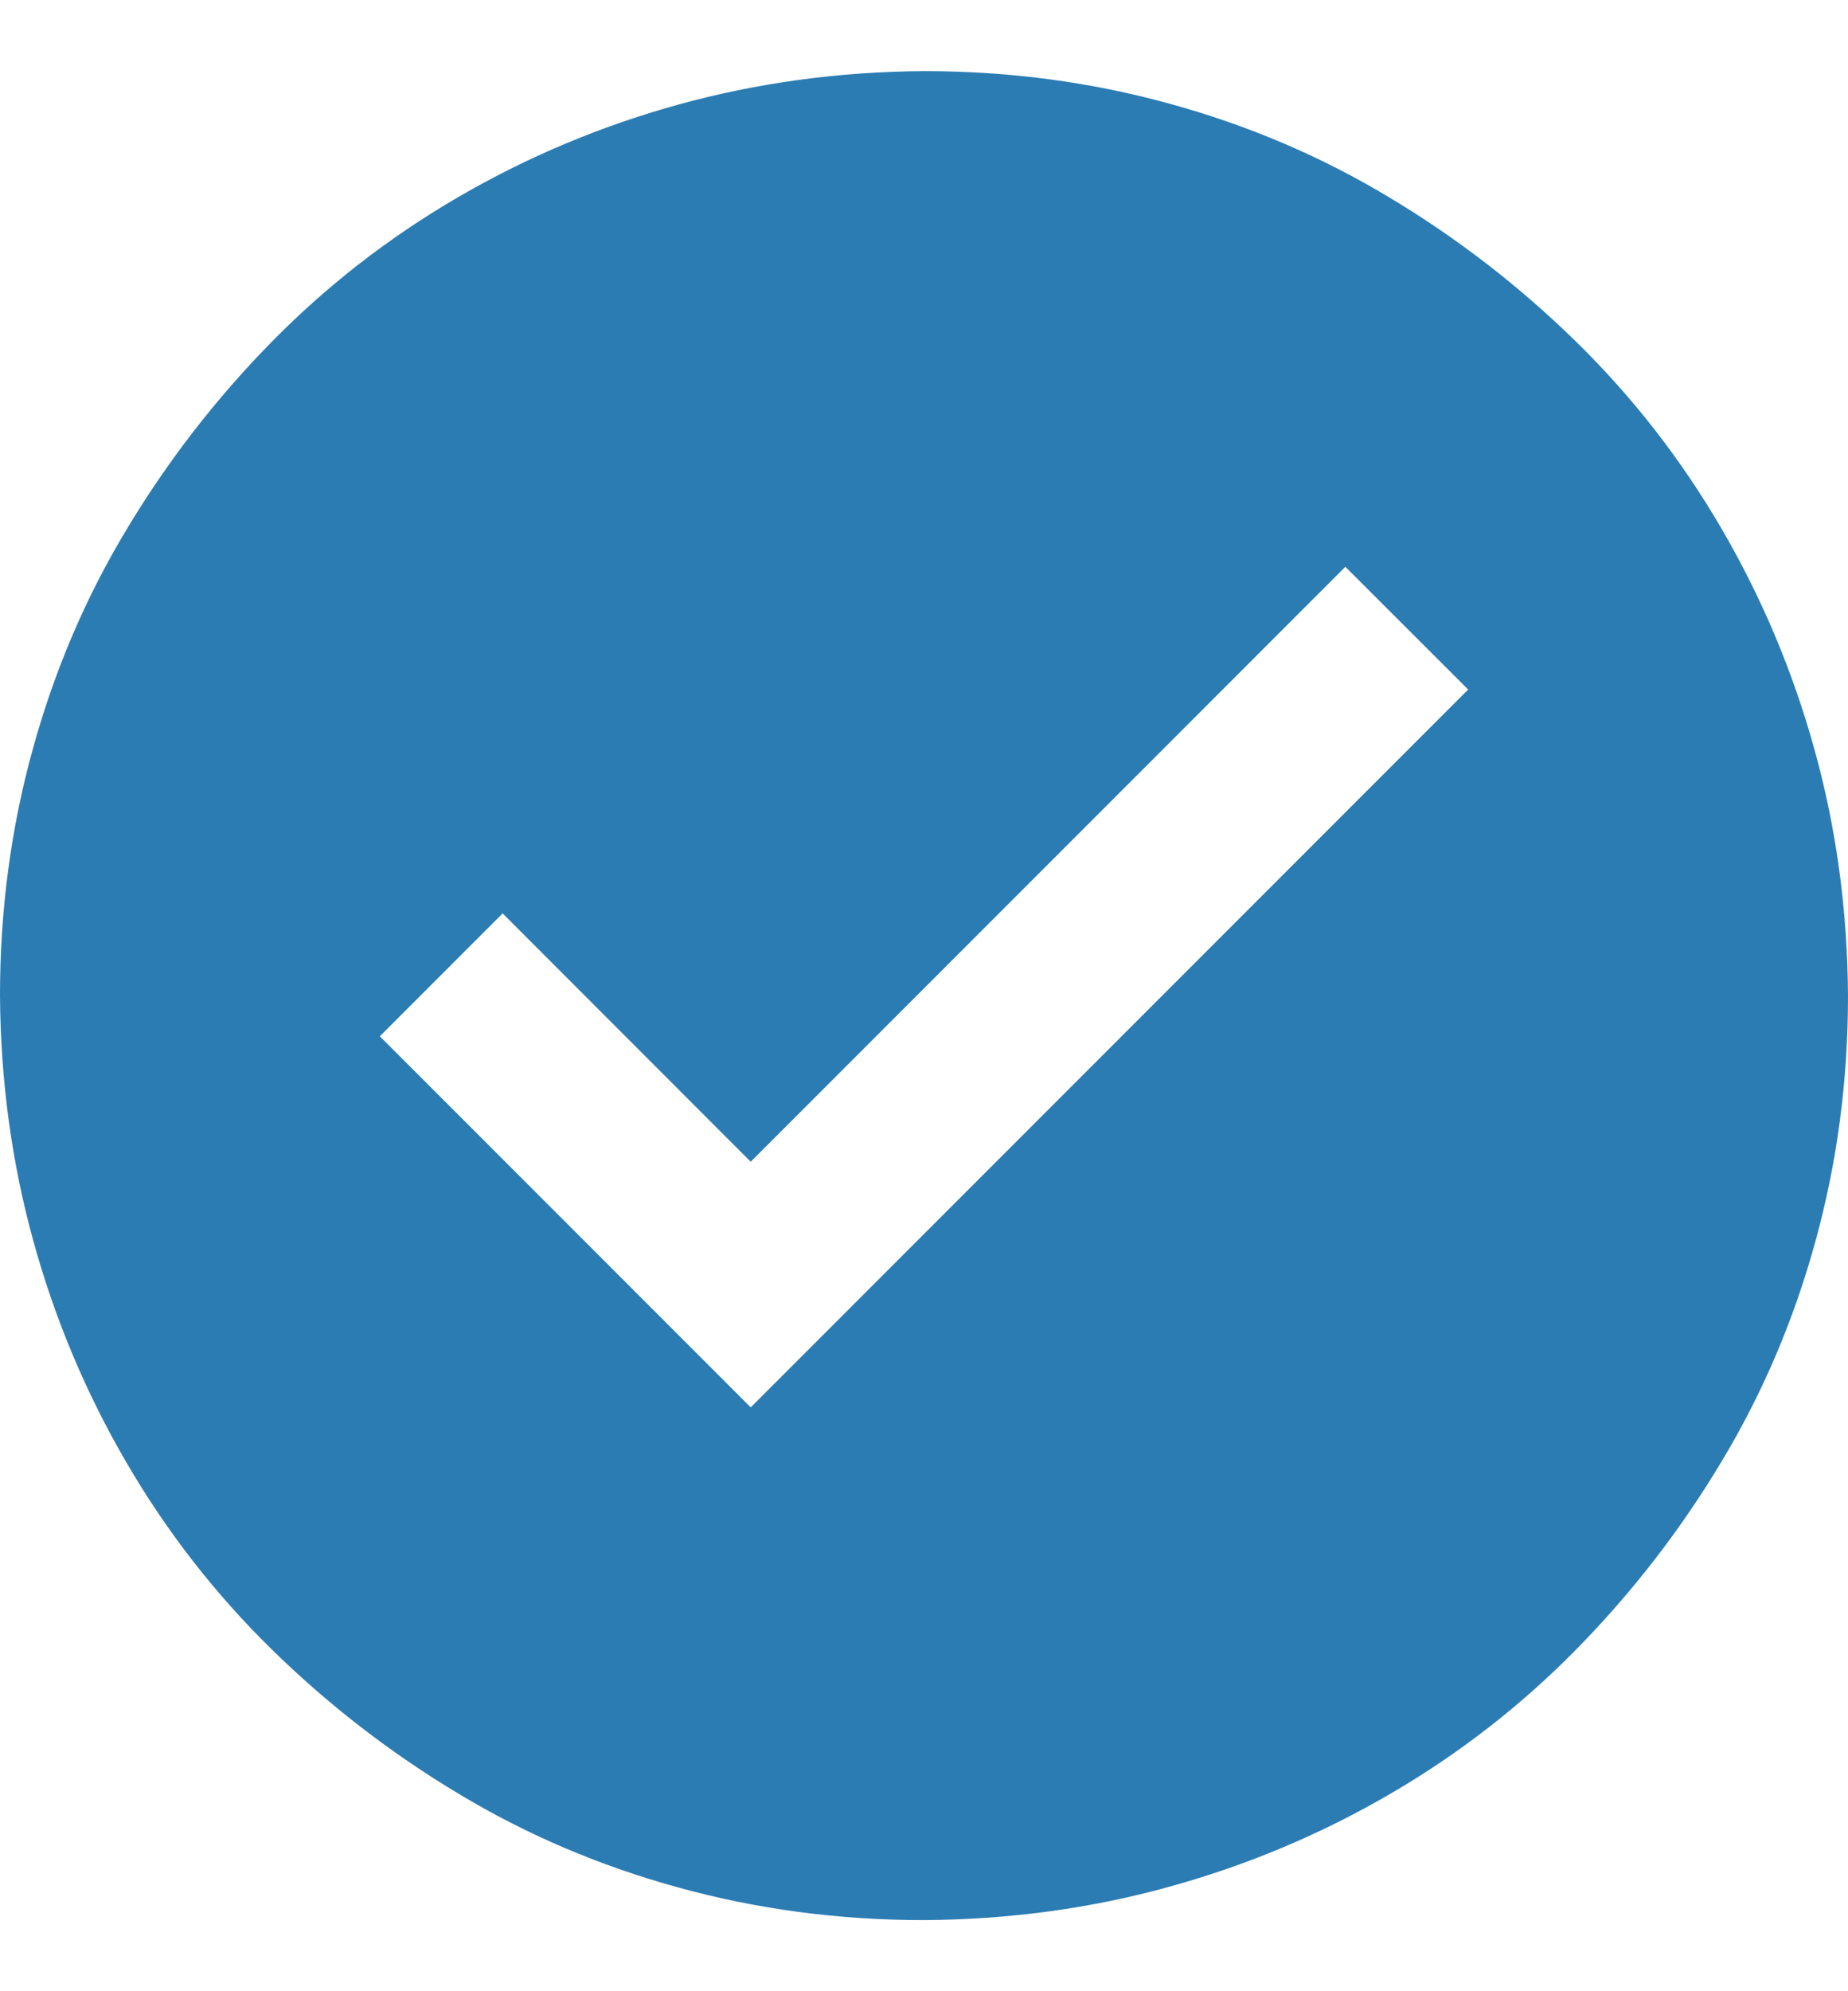 <svg width="13" height="14" viewBox="0 0 13 14" fill="none" xmlns="http://www.w3.org/2000/svg">
<g clip-path="url(#clip0_110_185)">
<path d="M6.5 0.5C7.097 0.5 7.672 0.576 8.227 0.729C8.781 0.881 9.297 1.101 9.775 1.389C10.254 1.676 10.692 2.015 11.089 2.404C11.487 2.794 11.828 3.232 12.111 3.718C12.395 4.205 12.613 4.723 12.765 5.273C12.918 5.824 12.996 6.399 13 7C13 7.597 12.924 8.172 12.771 8.727C12.619 9.281 12.399 9.797 12.111 10.275C11.824 10.754 11.485 11.192 11.096 11.589C10.706 11.987 10.268 12.328 9.782 12.611C9.295 12.895 8.777 13.113 8.227 13.265C7.676 13.418 7.101 13.496 6.5 13.5C5.903 13.5 5.328 13.424 4.773 13.271C4.219 13.119 3.703 12.899 3.225 12.611C2.746 12.324 2.308 11.985 1.911 11.596C1.513 11.206 1.172 10.768 0.889 10.282C0.605 9.795 0.387 9.277 0.235 8.727C0.083 8.176 0.004 7.601 0 7C0 6.403 0.076 5.828 0.229 5.273C0.381 4.719 0.601 4.203 0.889 3.725C1.176 3.246 1.515 2.808 1.904 2.411C2.294 2.013 2.732 1.672 3.218 1.389C3.705 1.105 4.223 0.887 4.773 0.735C5.324 0.583 5.899 0.504 6.5 0.5ZM10.328 4.848L9.464 3.985L5.281 8.168L3.536 6.422L2.672 7.286L5.281 9.895L10.328 4.848Z" fill="#2B7CB3"/>
</g>
<defs>
<clipPath id="clip0_110_185">
<rect width="13" height="13" fill="white" transform="translate(0 0.5)"/>
</clipPath>
</defs>
</svg>
